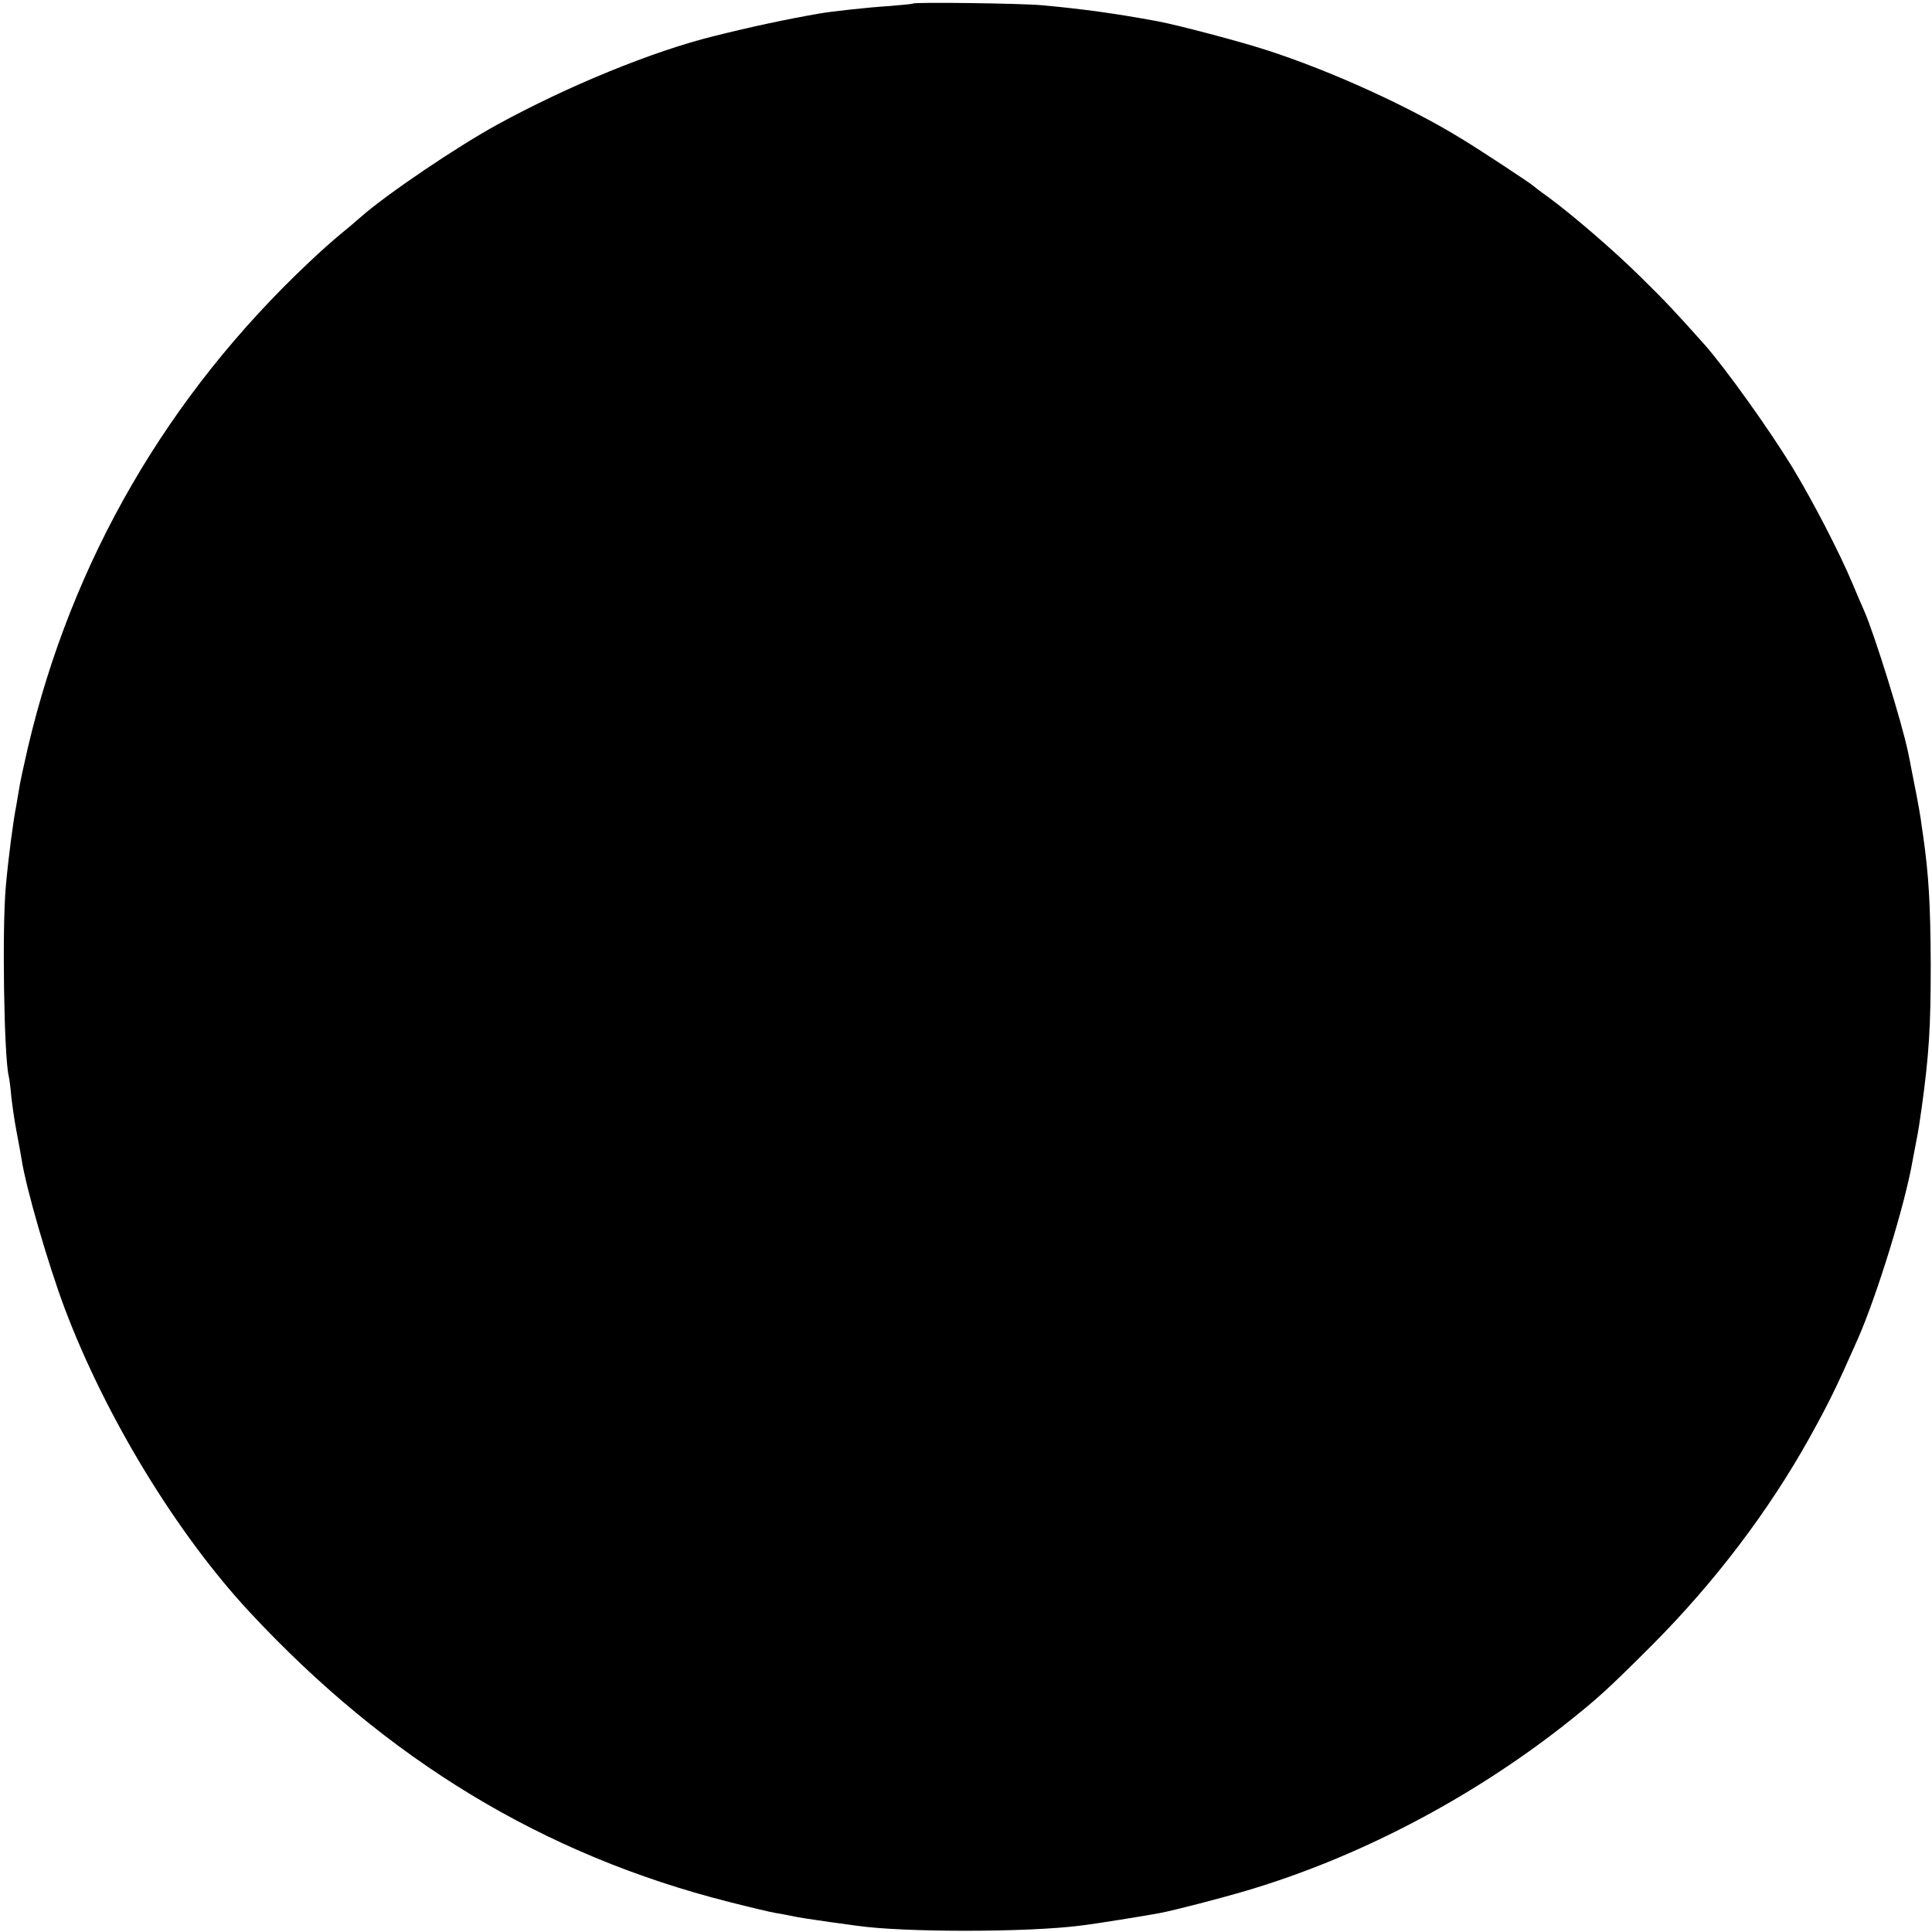 <?xml version="1.0" standalone="no"?>
<!DOCTYPE svg PUBLIC "-//W3C//DTD SVG 20010904//EN"
 "http://www.w3.org/TR/2001/REC-SVG-20010904/DTD/svg10.dtd">
<svg version="1.0" xmlns="http://www.w3.org/2000/svg"
 width="770pt" height="770pt" viewBox="0 0 770 770"
 preserveAspectRatio="xMidYMid meet">
<g transform="translate(0,770) scale(0.1,-0.1)"
fill="#000000" stroke="none">
<path d="M3639 7686 c-2 -2 -44 -6 -94 -10 -81 -5 -228 -21 -280 -30 -132 -23
-268 -52 -420 -90 -246 -61 -580 -198 -860 -351 -160 -87 -444 -279 -546 -369
-19 -17 -57 -49 -84 -71 -27 -22 -82 -71 -123 -110 -565 -532 -946 -1190
-1121 -1935 -16 -69 -32 -143 -35 -165 -4 -23 -9 -52 -11 -65 -12 -59 -32
-211 -42 -325 -15 -171 -7 -679 12 -755 2 -8 7 -44 10 -80 4 -36 13 -99 21
-140 8 -41 17 -91 20 -110 18 -117 107 -422 172 -595 163 -432 446 -897 737
-1210 550 -591 1172 -968 1910 -1155 82 -21 166 -41 185 -44 19 -3 46 -8 60
-11 37 -8 66 -12 155 -25 44 -6 94 -13 110 -15 184 -27 684 -27 895 1 46 5
264 40 310 49 59 11 244 59 352 91 440 131 883 362 1260 657 133 105 174 142
353 321 249 250 463 532 627 826 79 143 105 196 193 395 76 173 188 536 218
711 3 16 10 52 15 79 6 28 15 86 21 130 29 212 36 317 36 570 -1 239 -8 358
-30 512 -3 18 -7 50 -10 70 -5 35 -27 150 -40 213 -2 14 -8 39 -11 55 -24 115
-131 461 -174 560 -10 22 -30 69 -45 105 -55 131 -161 335 -243 470 -94 153
-265 392 -348 486 -112 126 -164 181 -254 269 -109 108 -276 251 -370 320 -30
21 -57 42 -60 45 -6 7 -209 141 -285 187 -210 129 -519 270 -776 353 -104 34
-354 100 -434 115 -167 31 -298 49 -460 64 -87 8 -509 13 -516 7z"/>
</g>
</svg>
